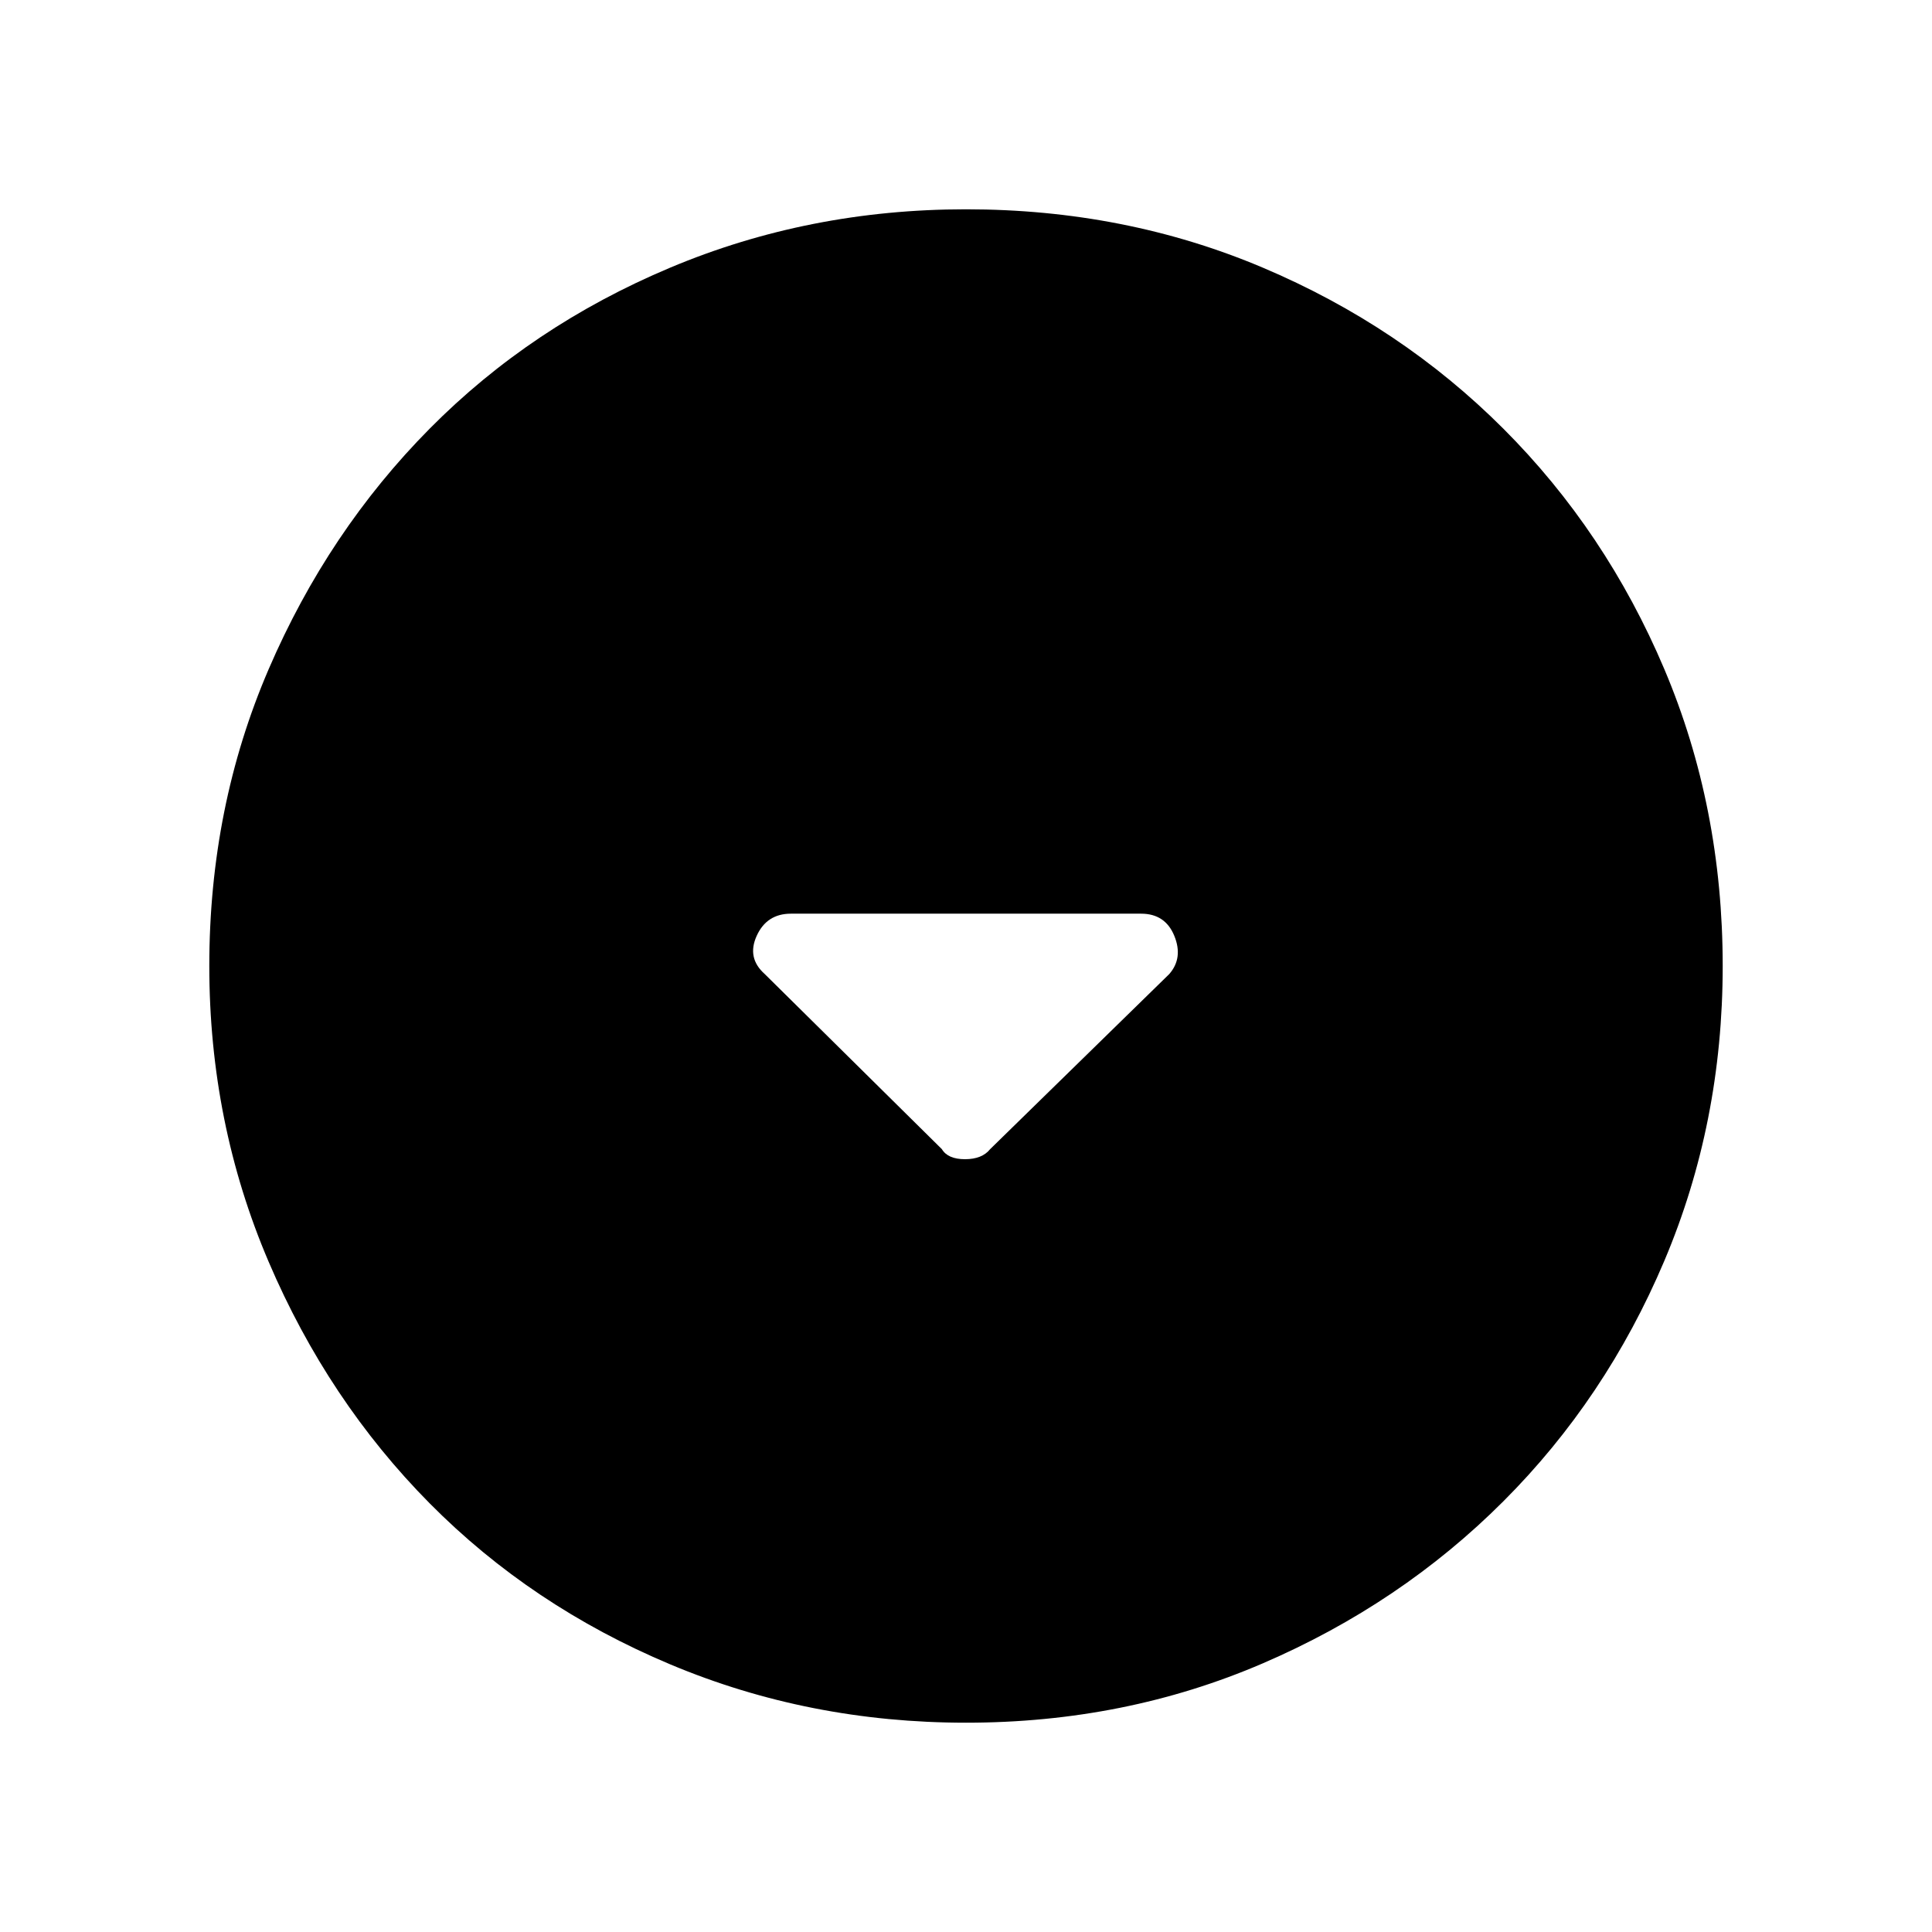 <svg xmlns="http://www.w3.org/2000/svg" height="48" width="48"><path d="M23.4 28.55Q23.55 28.8 23.975 28.8Q24.4 28.8 24.6 28.55L29.05 24.2Q29.4 23.8 29.175 23.25Q28.95 22.7 28.35 22.7H19.65Q19.05 22.7 18.8 23.25Q18.55 23.8 19 24.2ZM24 42.8Q20.1 42.8 16.65 41.35Q13.2 39.9 10.675 37.35Q8.15 34.8 6.675 31.35Q5.2 27.9 5.2 24Q5.2 20.05 6.675 16.625Q8.15 13.2 10.675 10.65Q13.2 8.1 16.65 6.65Q20.1 5.2 24 5.2Q27.95 5.2 31.375 6.65Q34.8 8.1 37.35 10.65Q39.9 13.2 41.35 16.625Q42.8 20.05 42.8 24Q42.8 27.9 41.35 31.325Q39.9 34.75 37.35 37.3Q34.8 39.85 31.375 41.325Q27.95 42.8 24 42.8Z"/></svg>